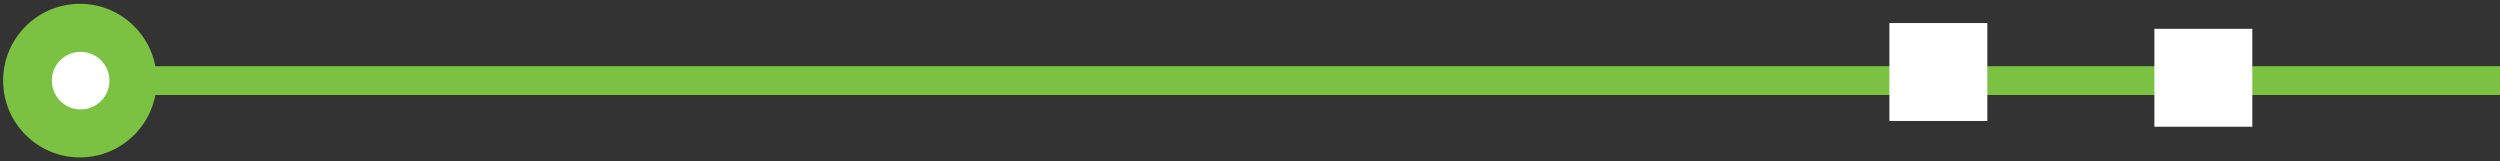 <svg width="434" height="28" viewBox="0 0 434 28" fill="none" xmlns="http://www.w3.org/2000/svg">
<rect x="0" y="0" width="434" height="28" fill="#333333" stroke="none"/>
<path d="M27.206 13.995C27.206 6.631 21.236 0.662 13.872 0.662C6.509 0.662 0.539 6.631 0.539 13.995C0.539 21.359 6.509 27.328 13.872 27.328C21.236 27.328 27.206 21.359 27.206 13.995ZM434 11.495L13.872 11.495L13.872 16.495L434 16.495L434 11.495Z" fill="#7BC142"/>
<circle cx="14" cy="13.996" r="5" transform="rotate(90 14 13.996)" fill="white"/>
<rect x="391" y="22.001" width="17" height="17" transform="rotate(-179.999 391 22.001)" fill="white"/>
<rect x="345" y="21" width="17" height="17" transform="rotate(-179.999 345 21)" fill="white"/>
</svg>
